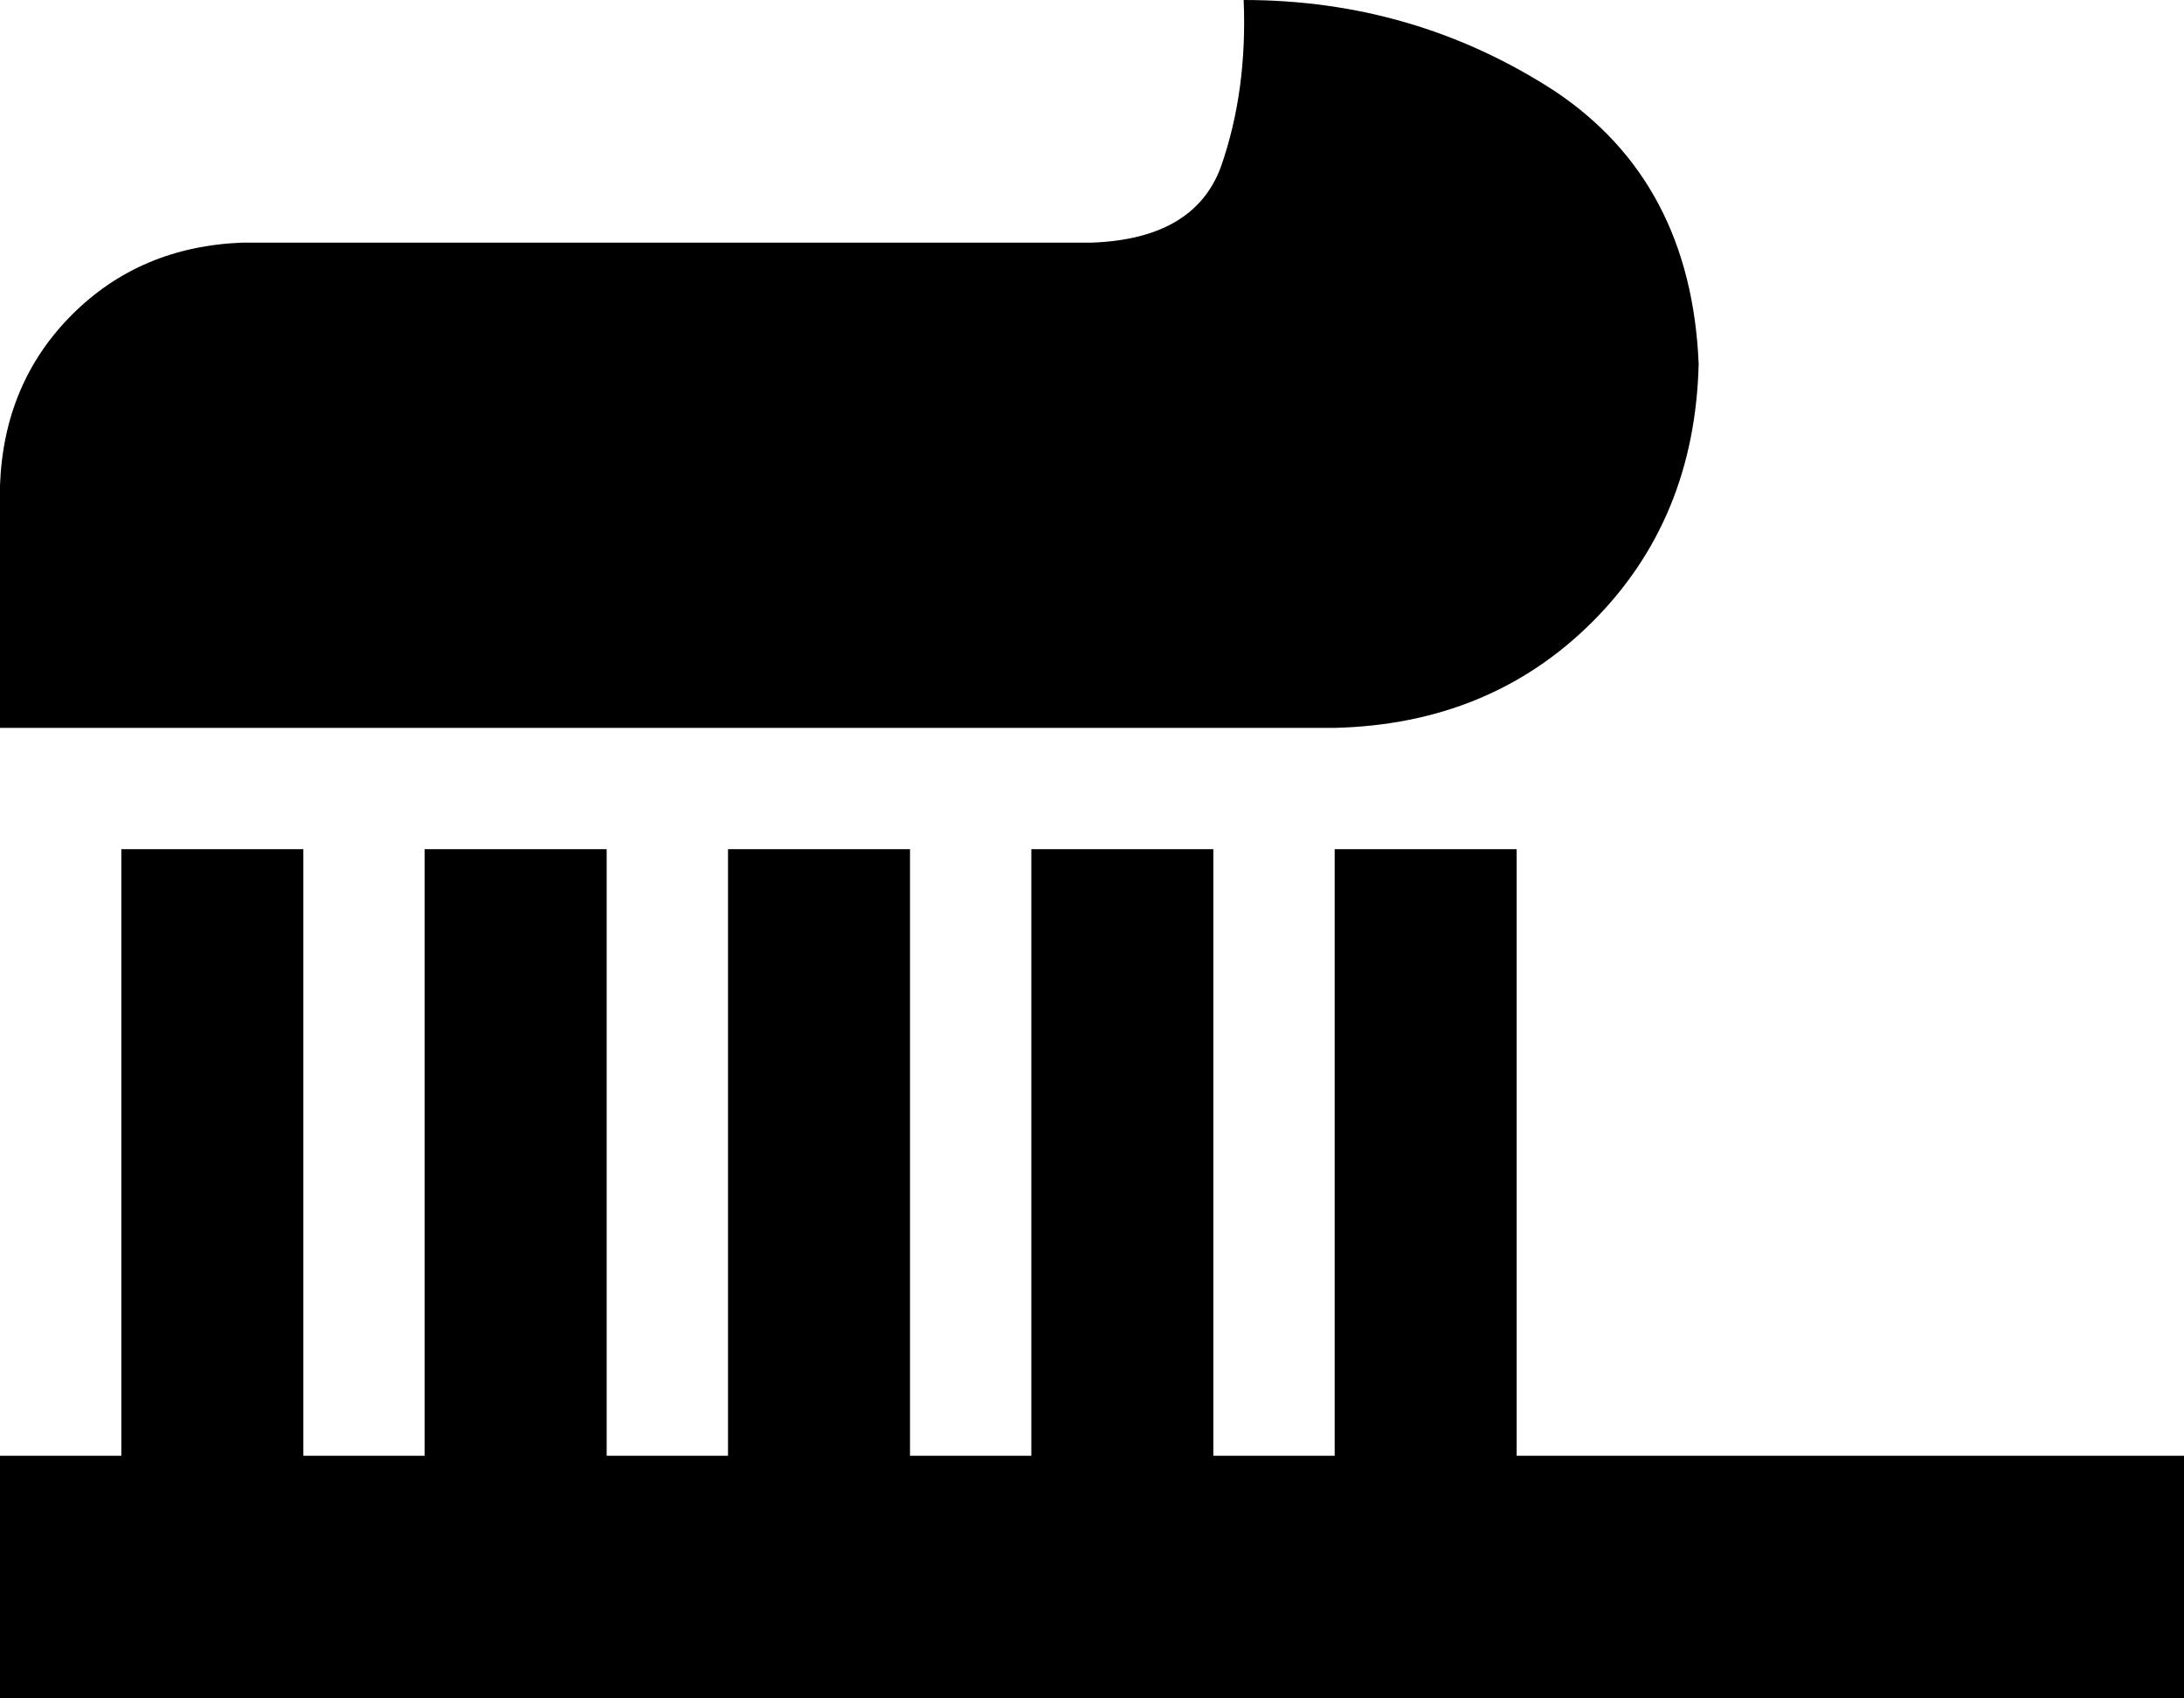 <svg xmlns="http://www.w3.org/2000/svg" viewBox="0 0 576 448">
  <path d="M 0 128 Q 1 101 19 83 L 19 83 L 19 83 Q 37 65 64 64 L 288 64 L 288 64 Q 315 63 322 44 Q 329 24 328 0 Q 373 0 410 24 Q 446 48 448 96 Q 447 137 420 164 Q 393 191 352 192 L 64 192 L 0 192 L 0 128 L 0 128 Z M 80 224 L 80 248 L 80 224 L 80 248 L 80 384 L 80 384 L 112 384 L 112 384 L 112 248 L 112 248 L 112 224 L 112 224 L 160 224 L 160 224 L 160 248 L 160 248 L 160 384 L 160 384 L 192 384 L 192 384 L 192 248 L 192 248 L 192 224 L 192 224 L 240 224 L 240 224 L 240 248 L 240 248 L 240 384 L 240 384 L 272 384 L 272 384 L 272 248 L 272 248 L 272 224 L 272 224 L 320 224 L 320 224 L 320 248 L 320 248 L 320 384 L 320 384 L 352 384 L 352 384 L 352 248 L 352 248 L 352 224 L 352 224 L 400 224 L 400 224 L 400 248 L 400 248 L 400 384 L 400 384 L 544 384 L 576 384 L 576 448 L 576 448 L 544 448 L 0 448 L 0 384 L 0 384 L 32 384 L 32 384 L 32 248 L 32 248 L 32 224 L 32 224 L 80 224 L 80 224 Z" />
</svg>